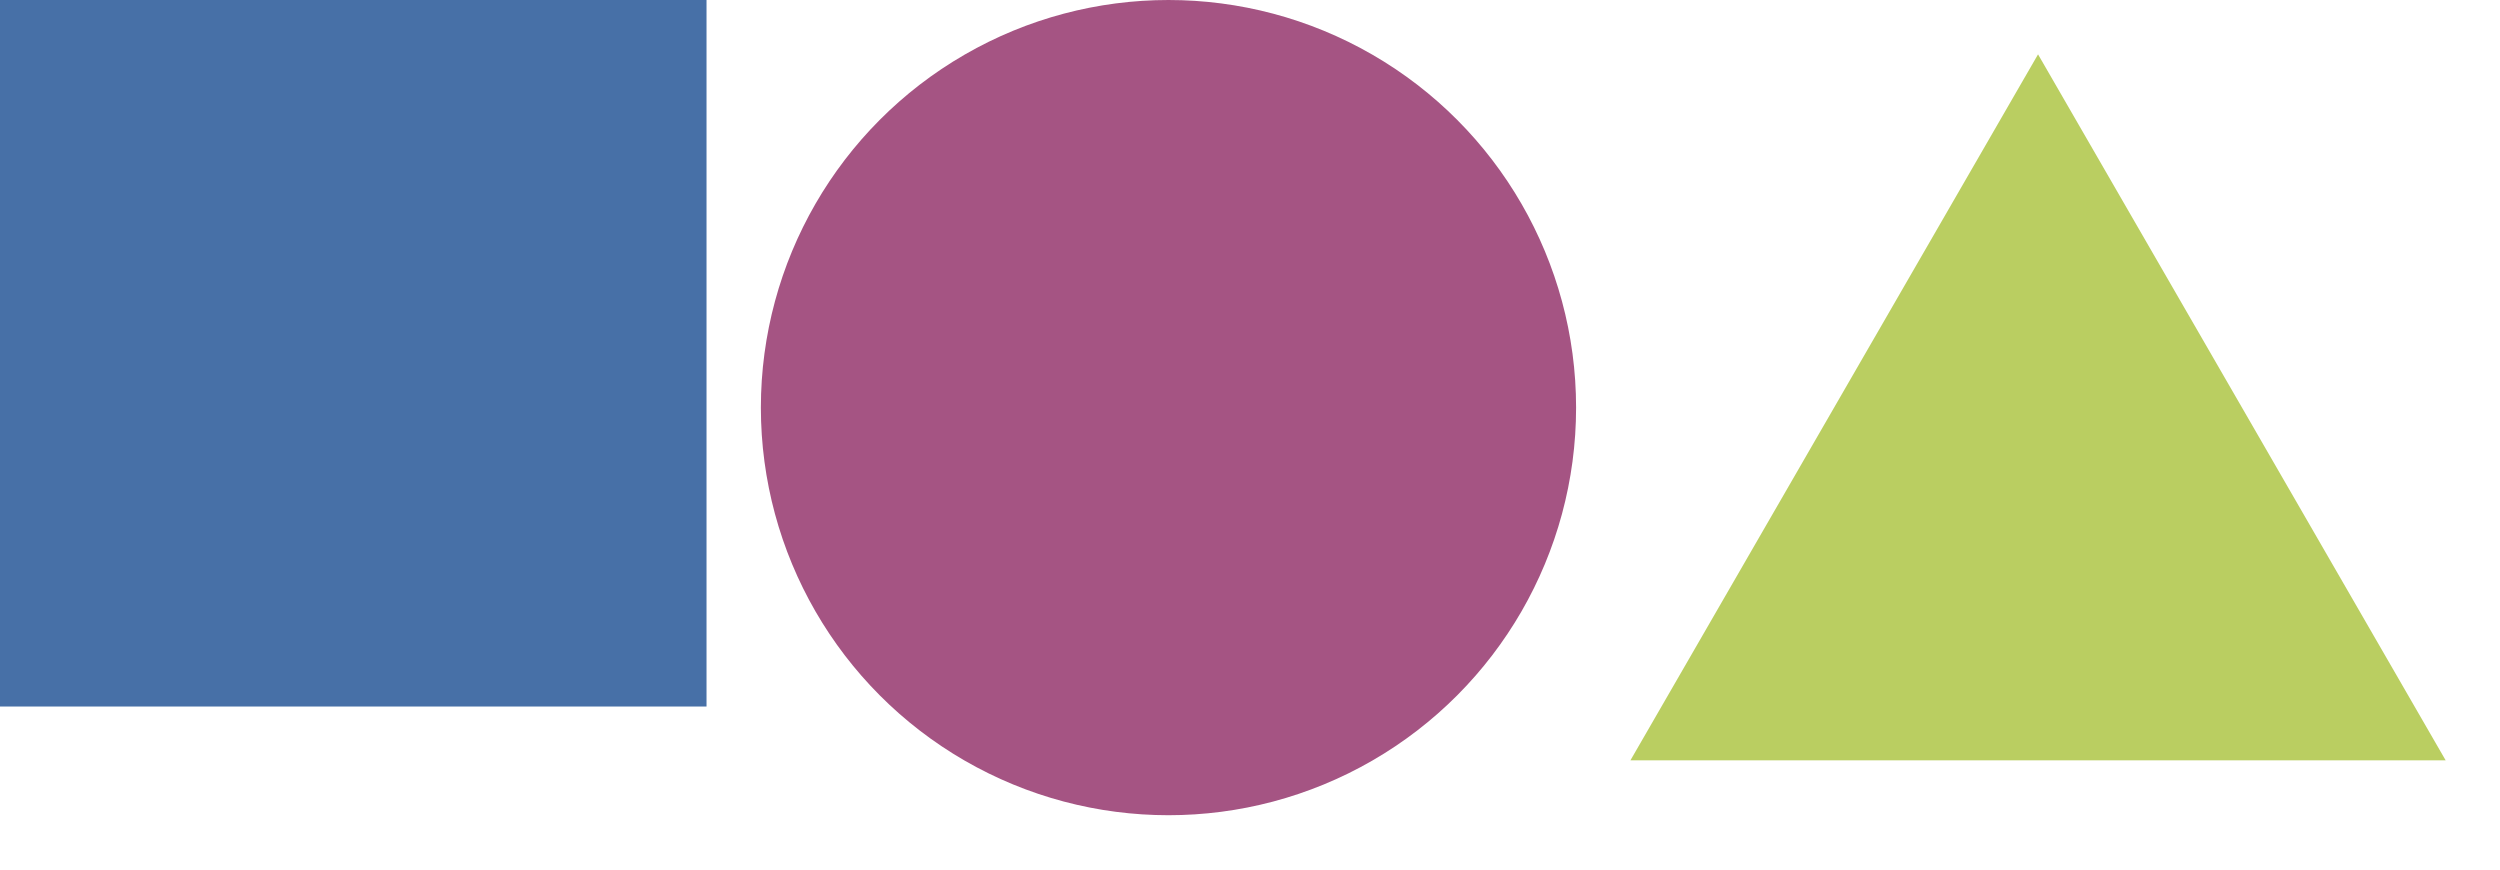 <svg baseProfile="tiny" xmlns="http://www.w3.org/2000/svg" preserveAspectRatio="xMinYMin meet" viewBox="0 0 92 32" width="92" height="32"><path fill="#4770a7" d="M0 0h26v26H0z"/><g transform="translate(28)"><circle fill="#a55483" cx="15" cy="15" r="15"/></g><g transform="translate(60)"><path fill="#bace61" d="M0 27.98L15 2l15 25.98H0z"/></g></svg>